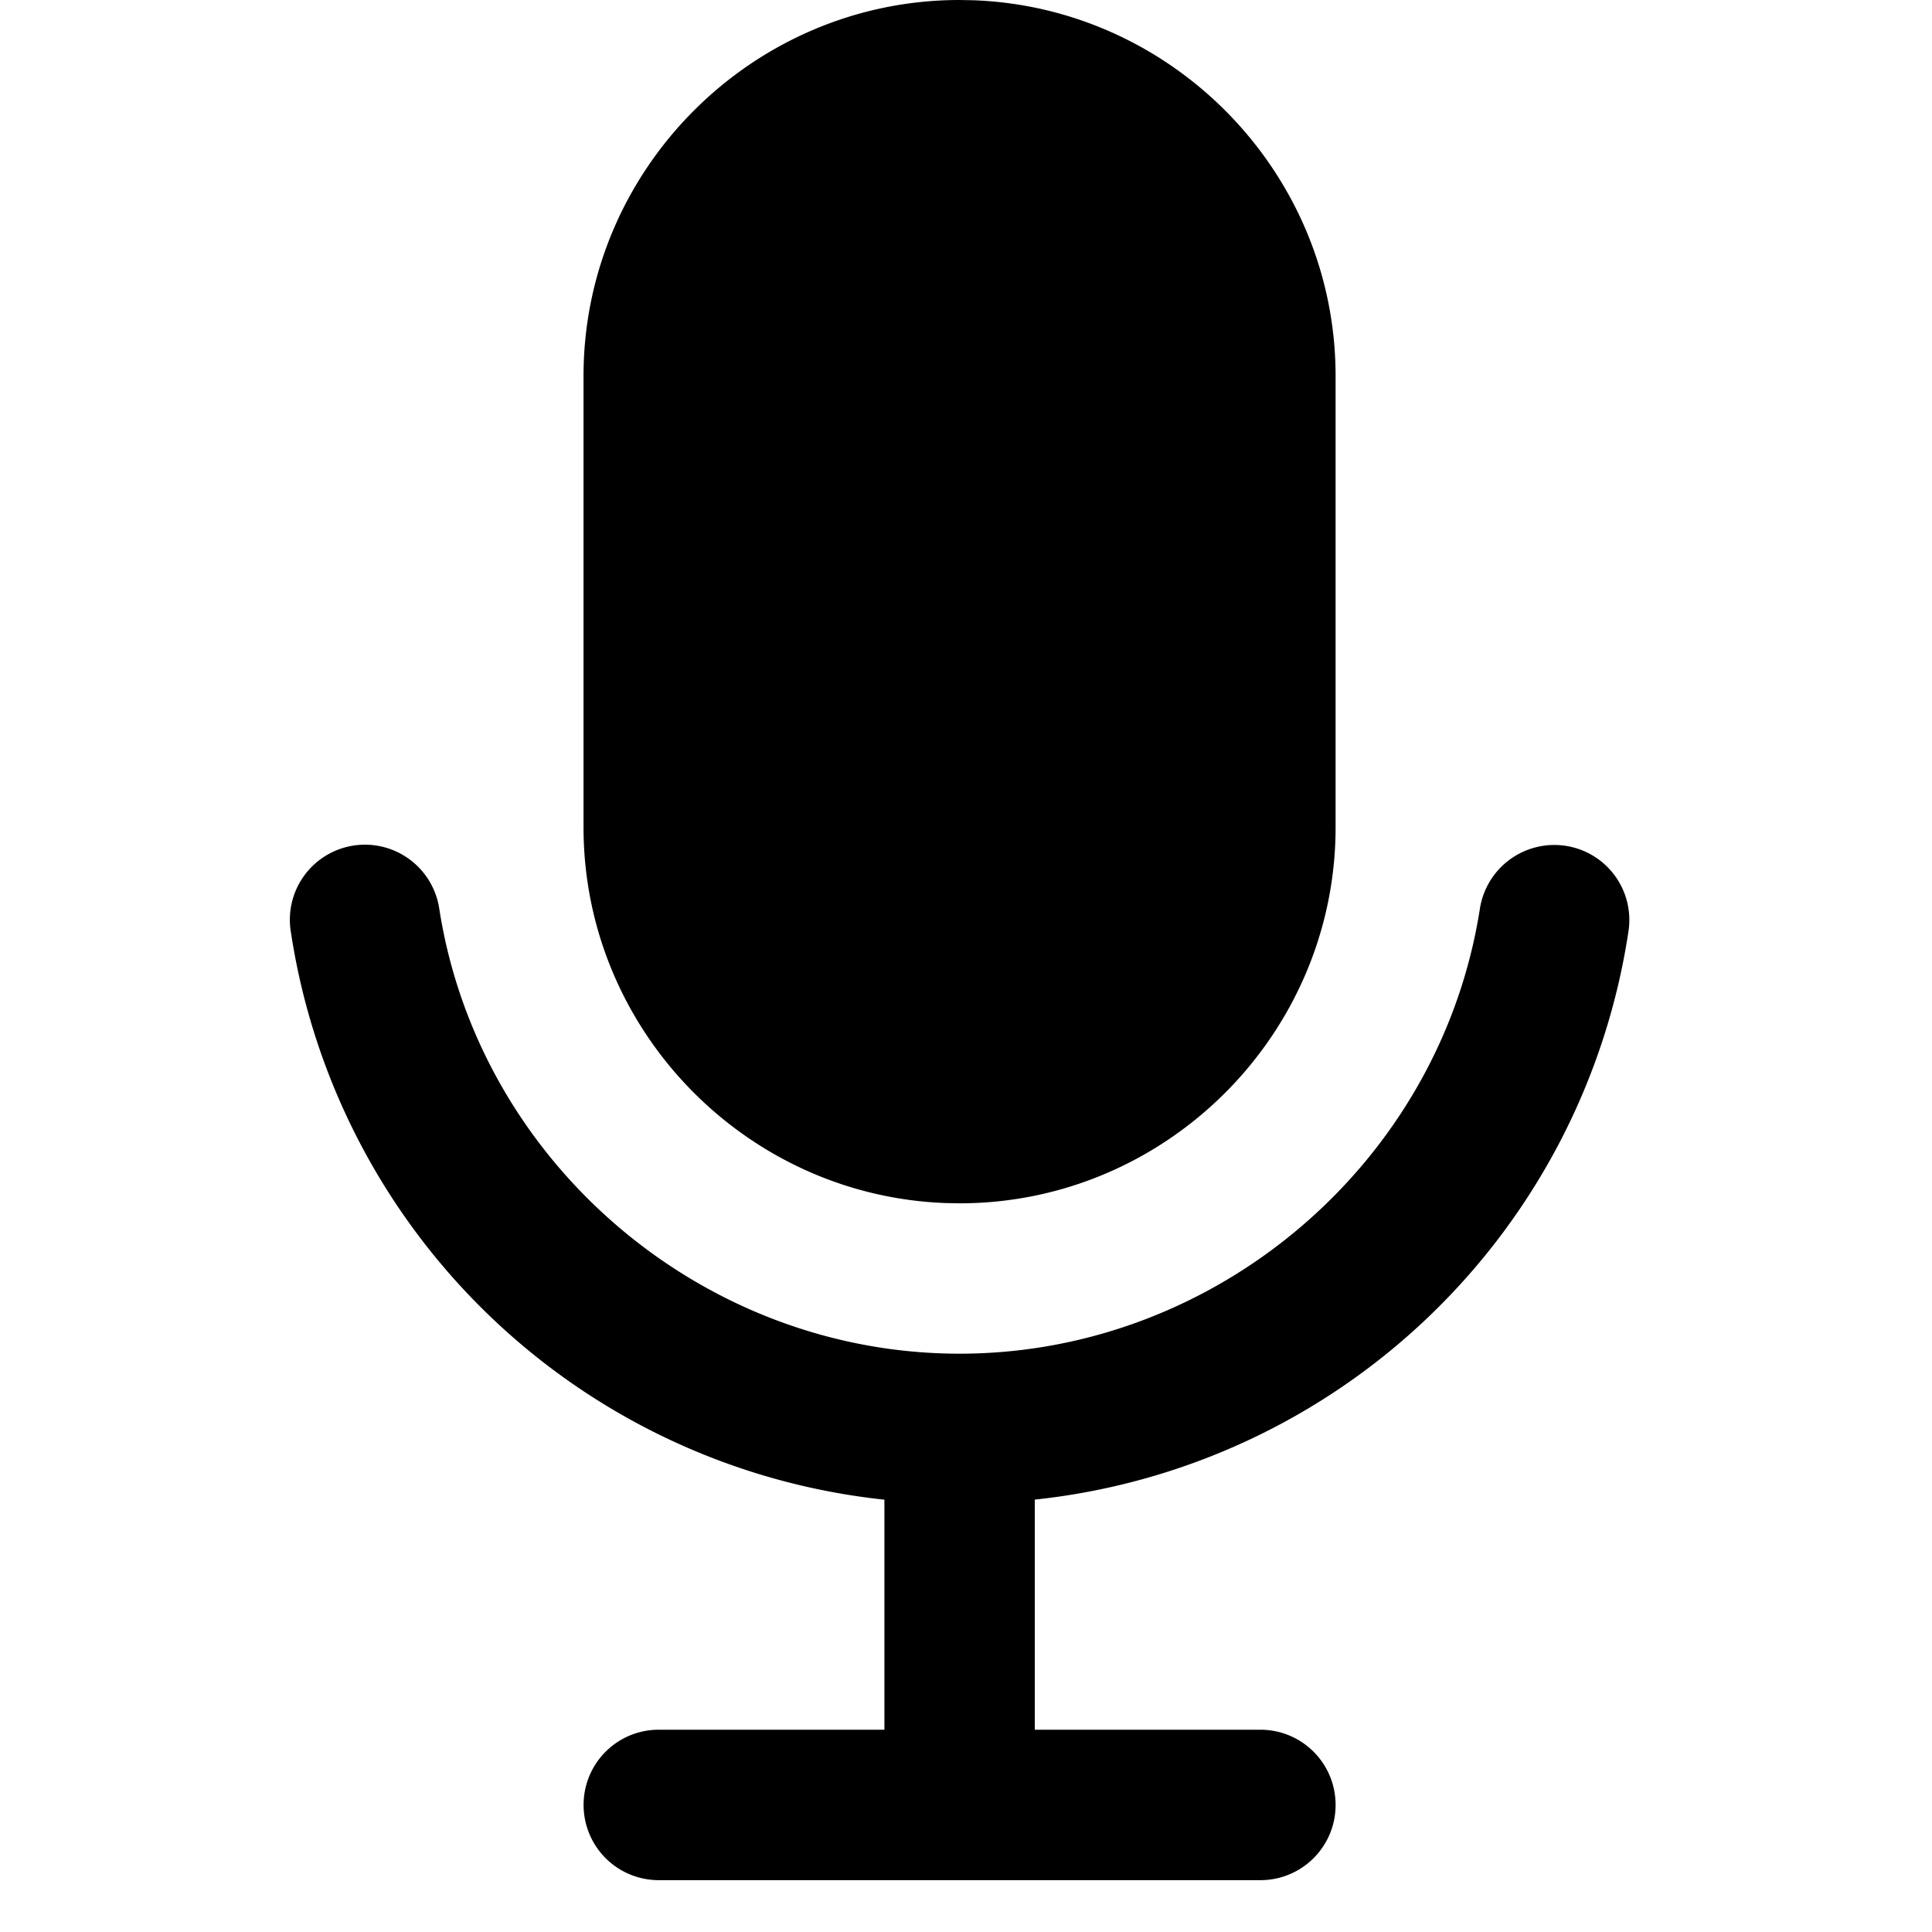 <?xml version="1.0" standalone="no"?>
<!DOCTYPE svg PUBLIC "-//W3C//DTD SVG 1.1//EN" "http://www.w3.org/Graphics/SVG/1.1/DTD/svg11.dtd">
<svg t="1647785050305" class="icon" viewBox="0 0 1024 1024" version="1.1" xmlns="http://www.w3.org/2000/svg" p-id="2324" xmlns:xlink="http://www.w3.org/1999/xlink" width="200" height="200">
  <defs>
    <style type="text/css"></style>
  </defs>
  <path d="M187.324 448.171a39.834 39.834 0 0 1 45.466 33.28c20.821 134.519 139.401 236.032 275.797 236.032 136.397 0 254.874-101.376 275.797-235.93a39.936 39.936 0 0 1 45.466-33.246c21.777 3.379 36.625 23.654 33.246 45.466a356.215 356.215 0 0 1-314.641 301.056v121.958h119.569c22.05 0 39.868 17.818 39.868 39.868 0 22.05-17.818 39.868-39.868 39.868H349.184a39.834 39.834 0 0 1-39.868-39.868c0-22.05 17.818-39.868 39.868-39.868h119.569v-121.924a356.25 356.25 0 0 1-314.641-301.227 39.765 39.765 0 0 1 33.246-45.466zM508.587 0l7.441 0.137c106.223 3.959 191.863 92.058 191.863 199.168v239.172c0 109.602-89.702 199.305-199.305 199.305l-7.441-0.137c-106.223-3.959-191.863-92.058-191.863-199.168V199.305C309.282 89.702 398.985 0 508.587 0z" p-id="2325"></path>
</svg>
